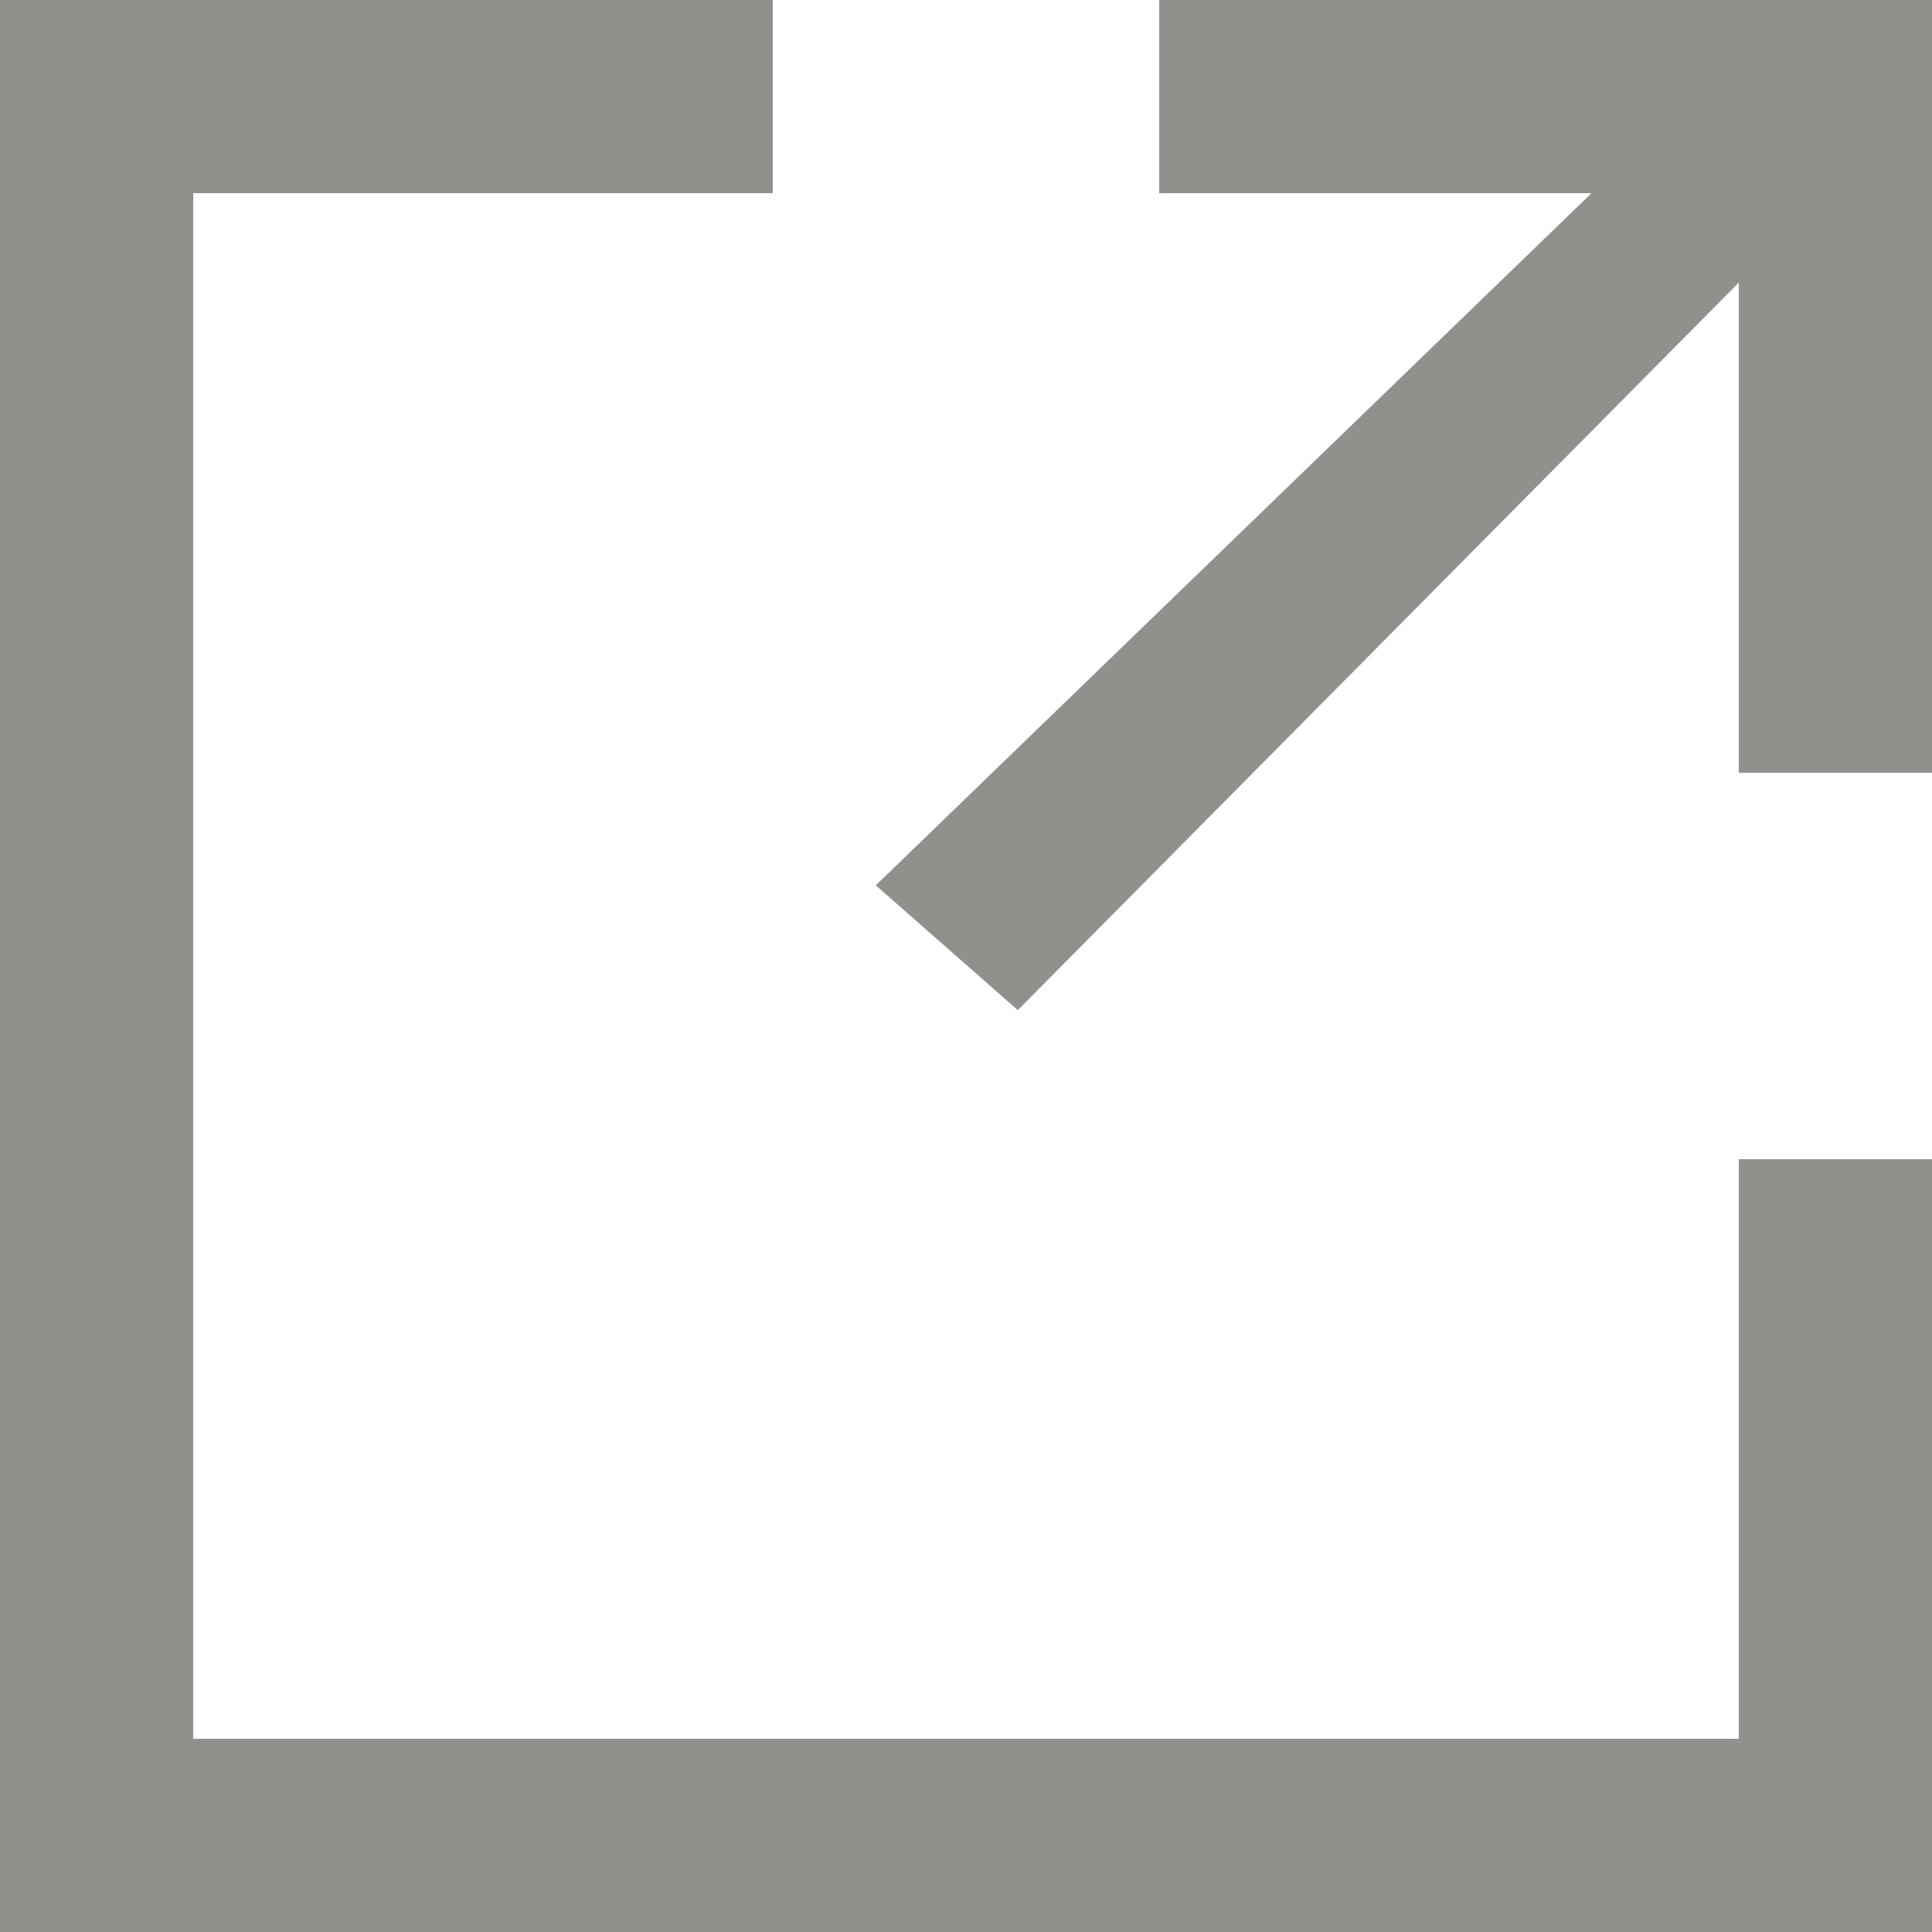 <!-- Generated by IcoMoon.io -->
<svg version="1.1" xmlns="http://www.w3.org/2000/svg" width="32" height="32" viewBox="0 0 32 32">
<title>as-send-</title>
<path fill="#91908d" d="M19.2 0v3.2h7.16l-11.854 11.464 2.352 2.067 11.942-12.050v8.118h3.2v-12.8h-12.8zM28.8 19.2h3.2v12.8h-32v-32h12.8v3.2h-9.6v25.6h25.6v-9.6z"></path>
</svg>
